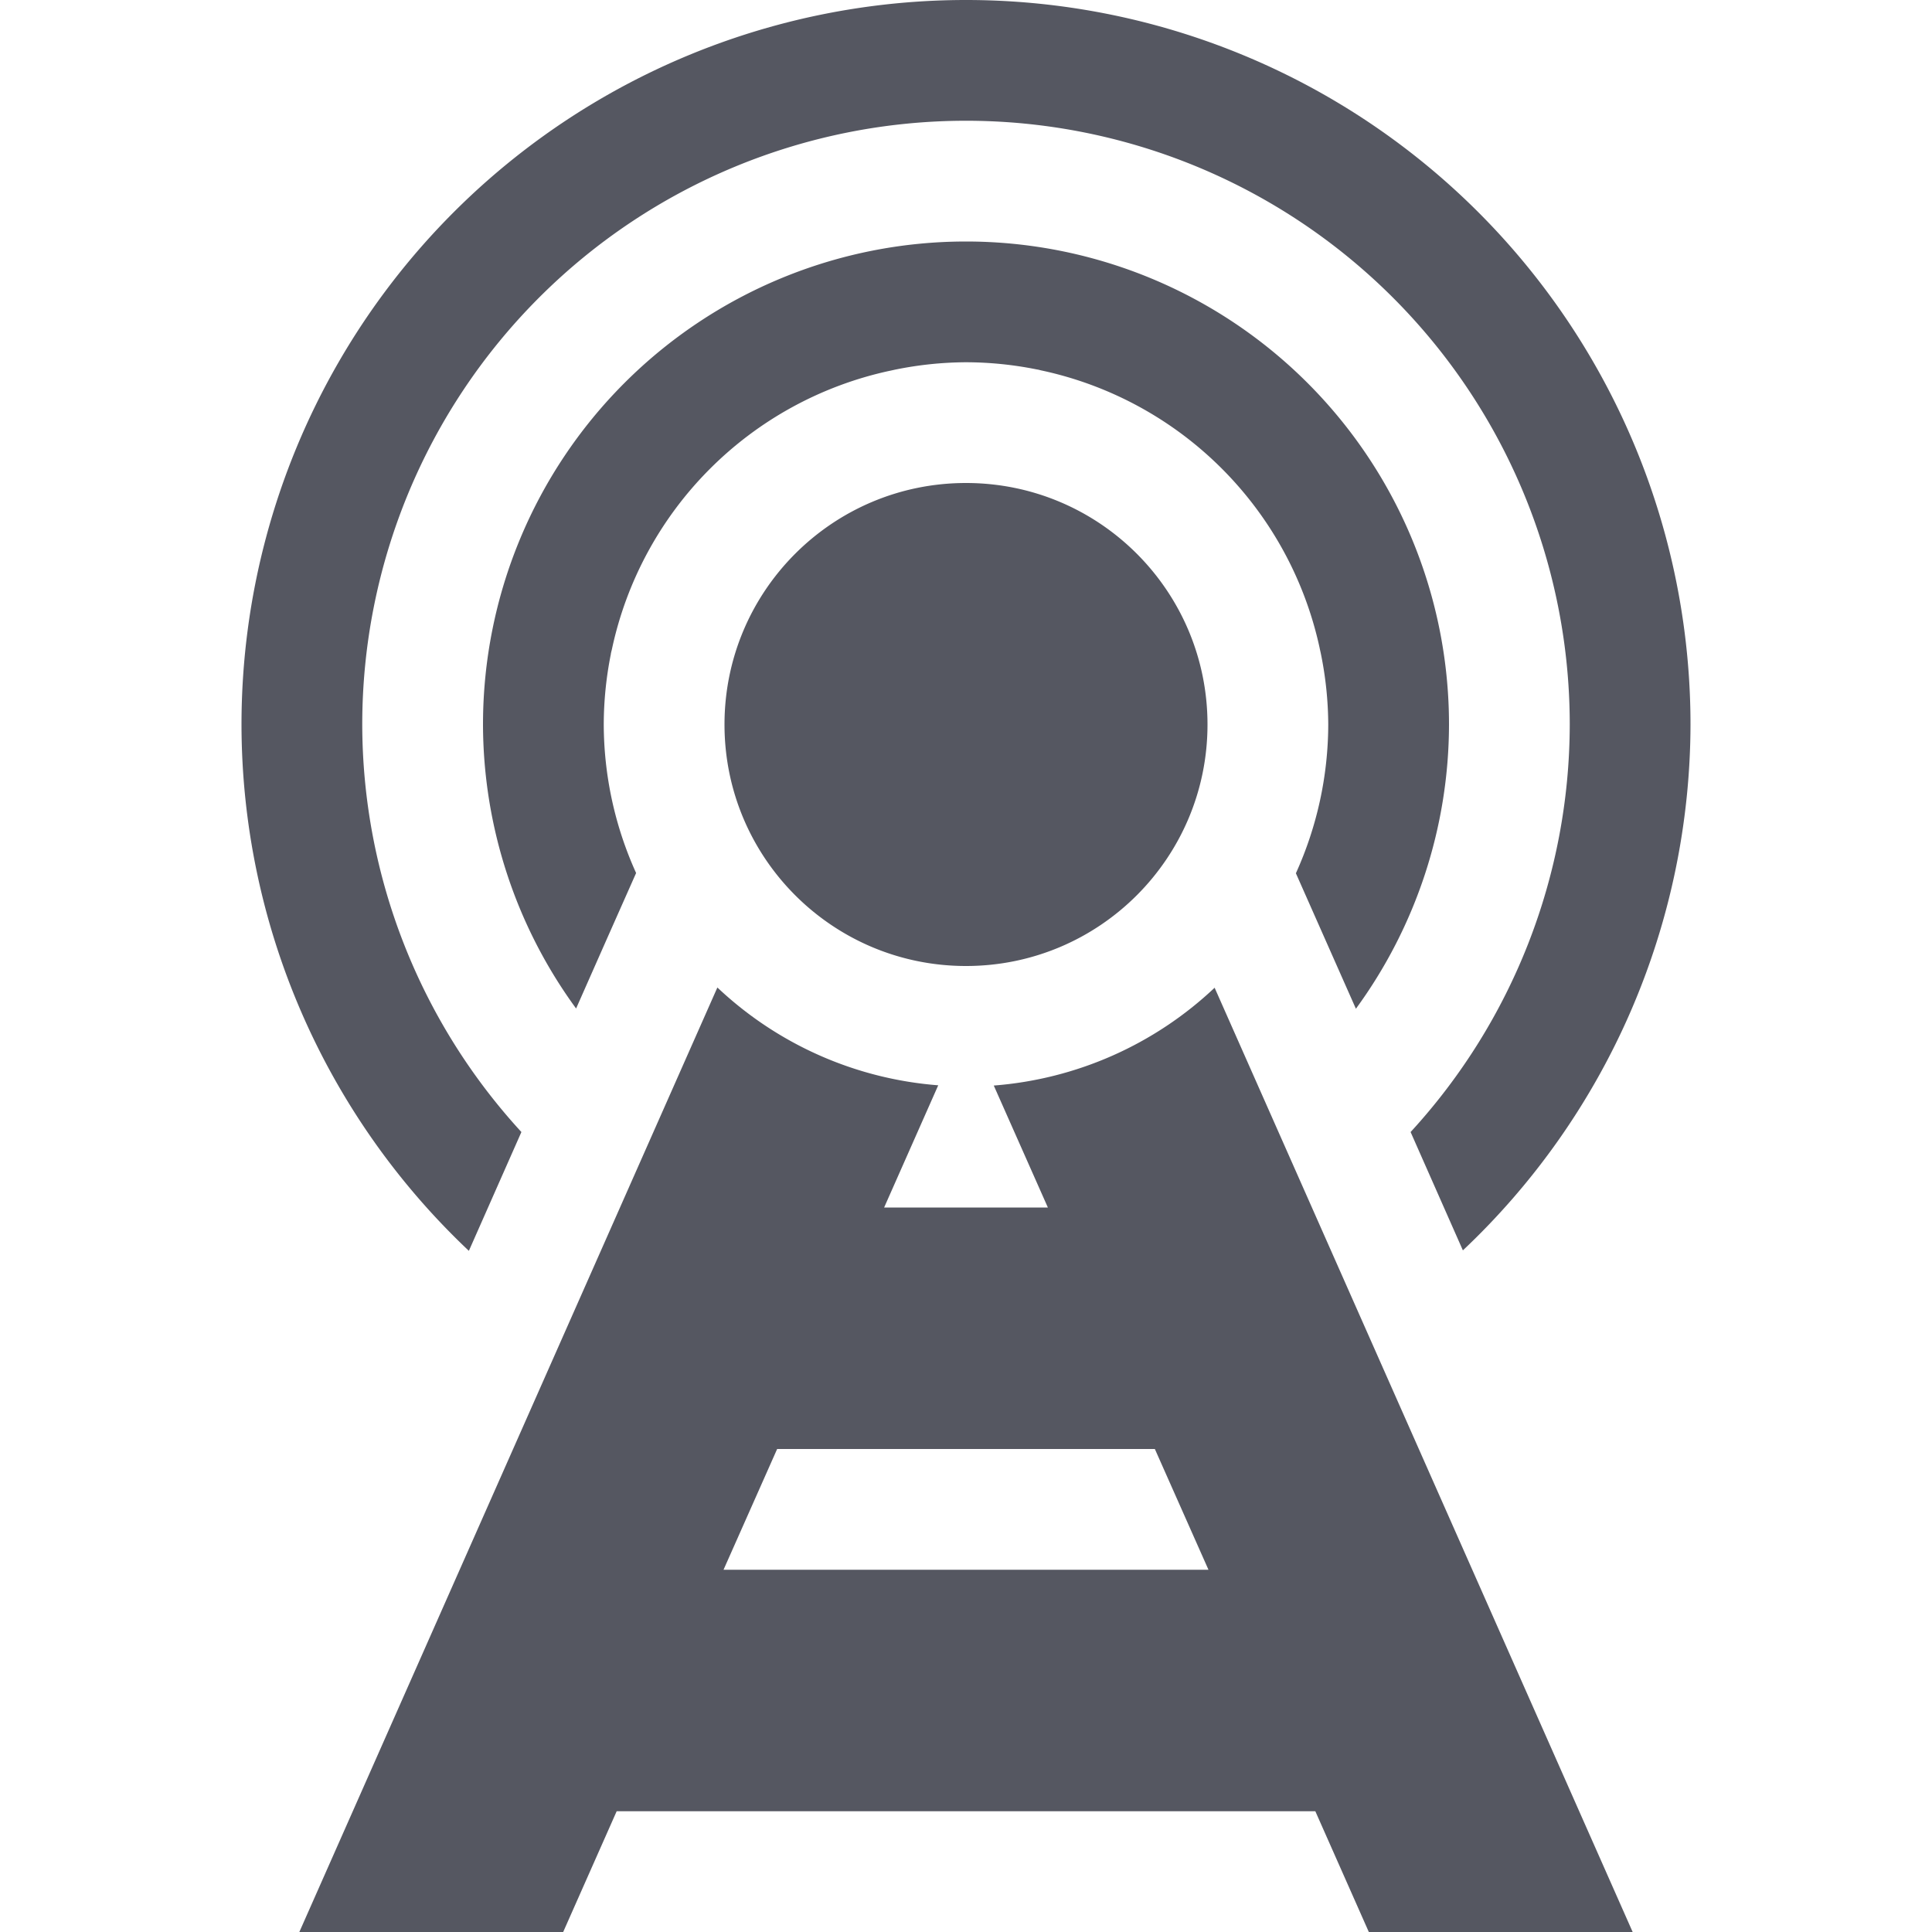 <?xml version="1.0" encoding="UTF-8" standalone="no"?>
<svg
   width="16"
   height="16"
   version="1.1"
   id="svg1"
   xmlns="http://www.w3.org/2000/svg"
   xmlns:svg="http://www.w3.org/2000/svg">
  <defs
     id="defs1" />
  <path
     style="fill:#555761"
     d="M 8 0 A 6 6 0 0 0 2 6 A 6 6 0 0 0 3.883 10.359 L 4.318 9.375 A 5 5 0 0 1 3 6 A 5 5 0 0 1 8 1 A 5 5 0 0 1 13 6 A 5 5 0 0 1 11.682 9.375 L 12.115 10.355 A 6 6 0 0 0 14 6 A 6 6 0 0 0 8 0 z M 8 2 A 4 4 0 0 0 4 6 A 4 4 0 0 0 4.771 8.352 L 5.027 7.773 L 5.268 7.23 A 3 3 0 0 1 5 6 A 3 3 0 0 1 5.059 5.416 C 5.059 5.412 5.06 5.408 5.061 5.404 C 5.063 5.394 5.066 5.385 5.068 5.375 A 3 3 0 0 1 7.363 3.072 C 7.384 3.068 7.403 3.063 7.424 3.059 A 3 3 0 0 1 8 3 A 3 3 0 0 1 8.584 3.059 A 3 3 0 0 1 8.596 3.061 C 8.606 3.063 8.615 3.066 8.625 3.068 A 3 3 0 0 1 10.928 5.363 C 10.932 5.384 10.937 5.403 10.941 5.424 A 3 3 0 0 1 11 6 A 3 3 0 0 1 10.732 7.232 L 11.229 8.354 A 4 4 0 0 0 12 6 A 4 4 0 0 0 8 2 z M 8 4 C 6.895 4 6 4.895 6 6 C 6 7.105 6.895 8 8 8 C 9.105 8 10 7.105 10 6 C 10 4.895 9.105 4 8 4 z M 5.941 8.178 L 2.479 16 L 4.664 16 L 5.107 15 L 10.893 15 L 11.336 16 L 13.521 16 L 10.059 8.18 C 9.56 8.651 8.915 8.937 8.23 8.99 L 8.678 10 L 7.322 10 L 7.77 8.988 C 7.085 8.935 6.44 8.649 5.941 8.178 z M 6.436 12 L 9.564 12 L 10.008 13 L 5.992 13 L 6.436 12 z"
     id="path1" />
</svg>
